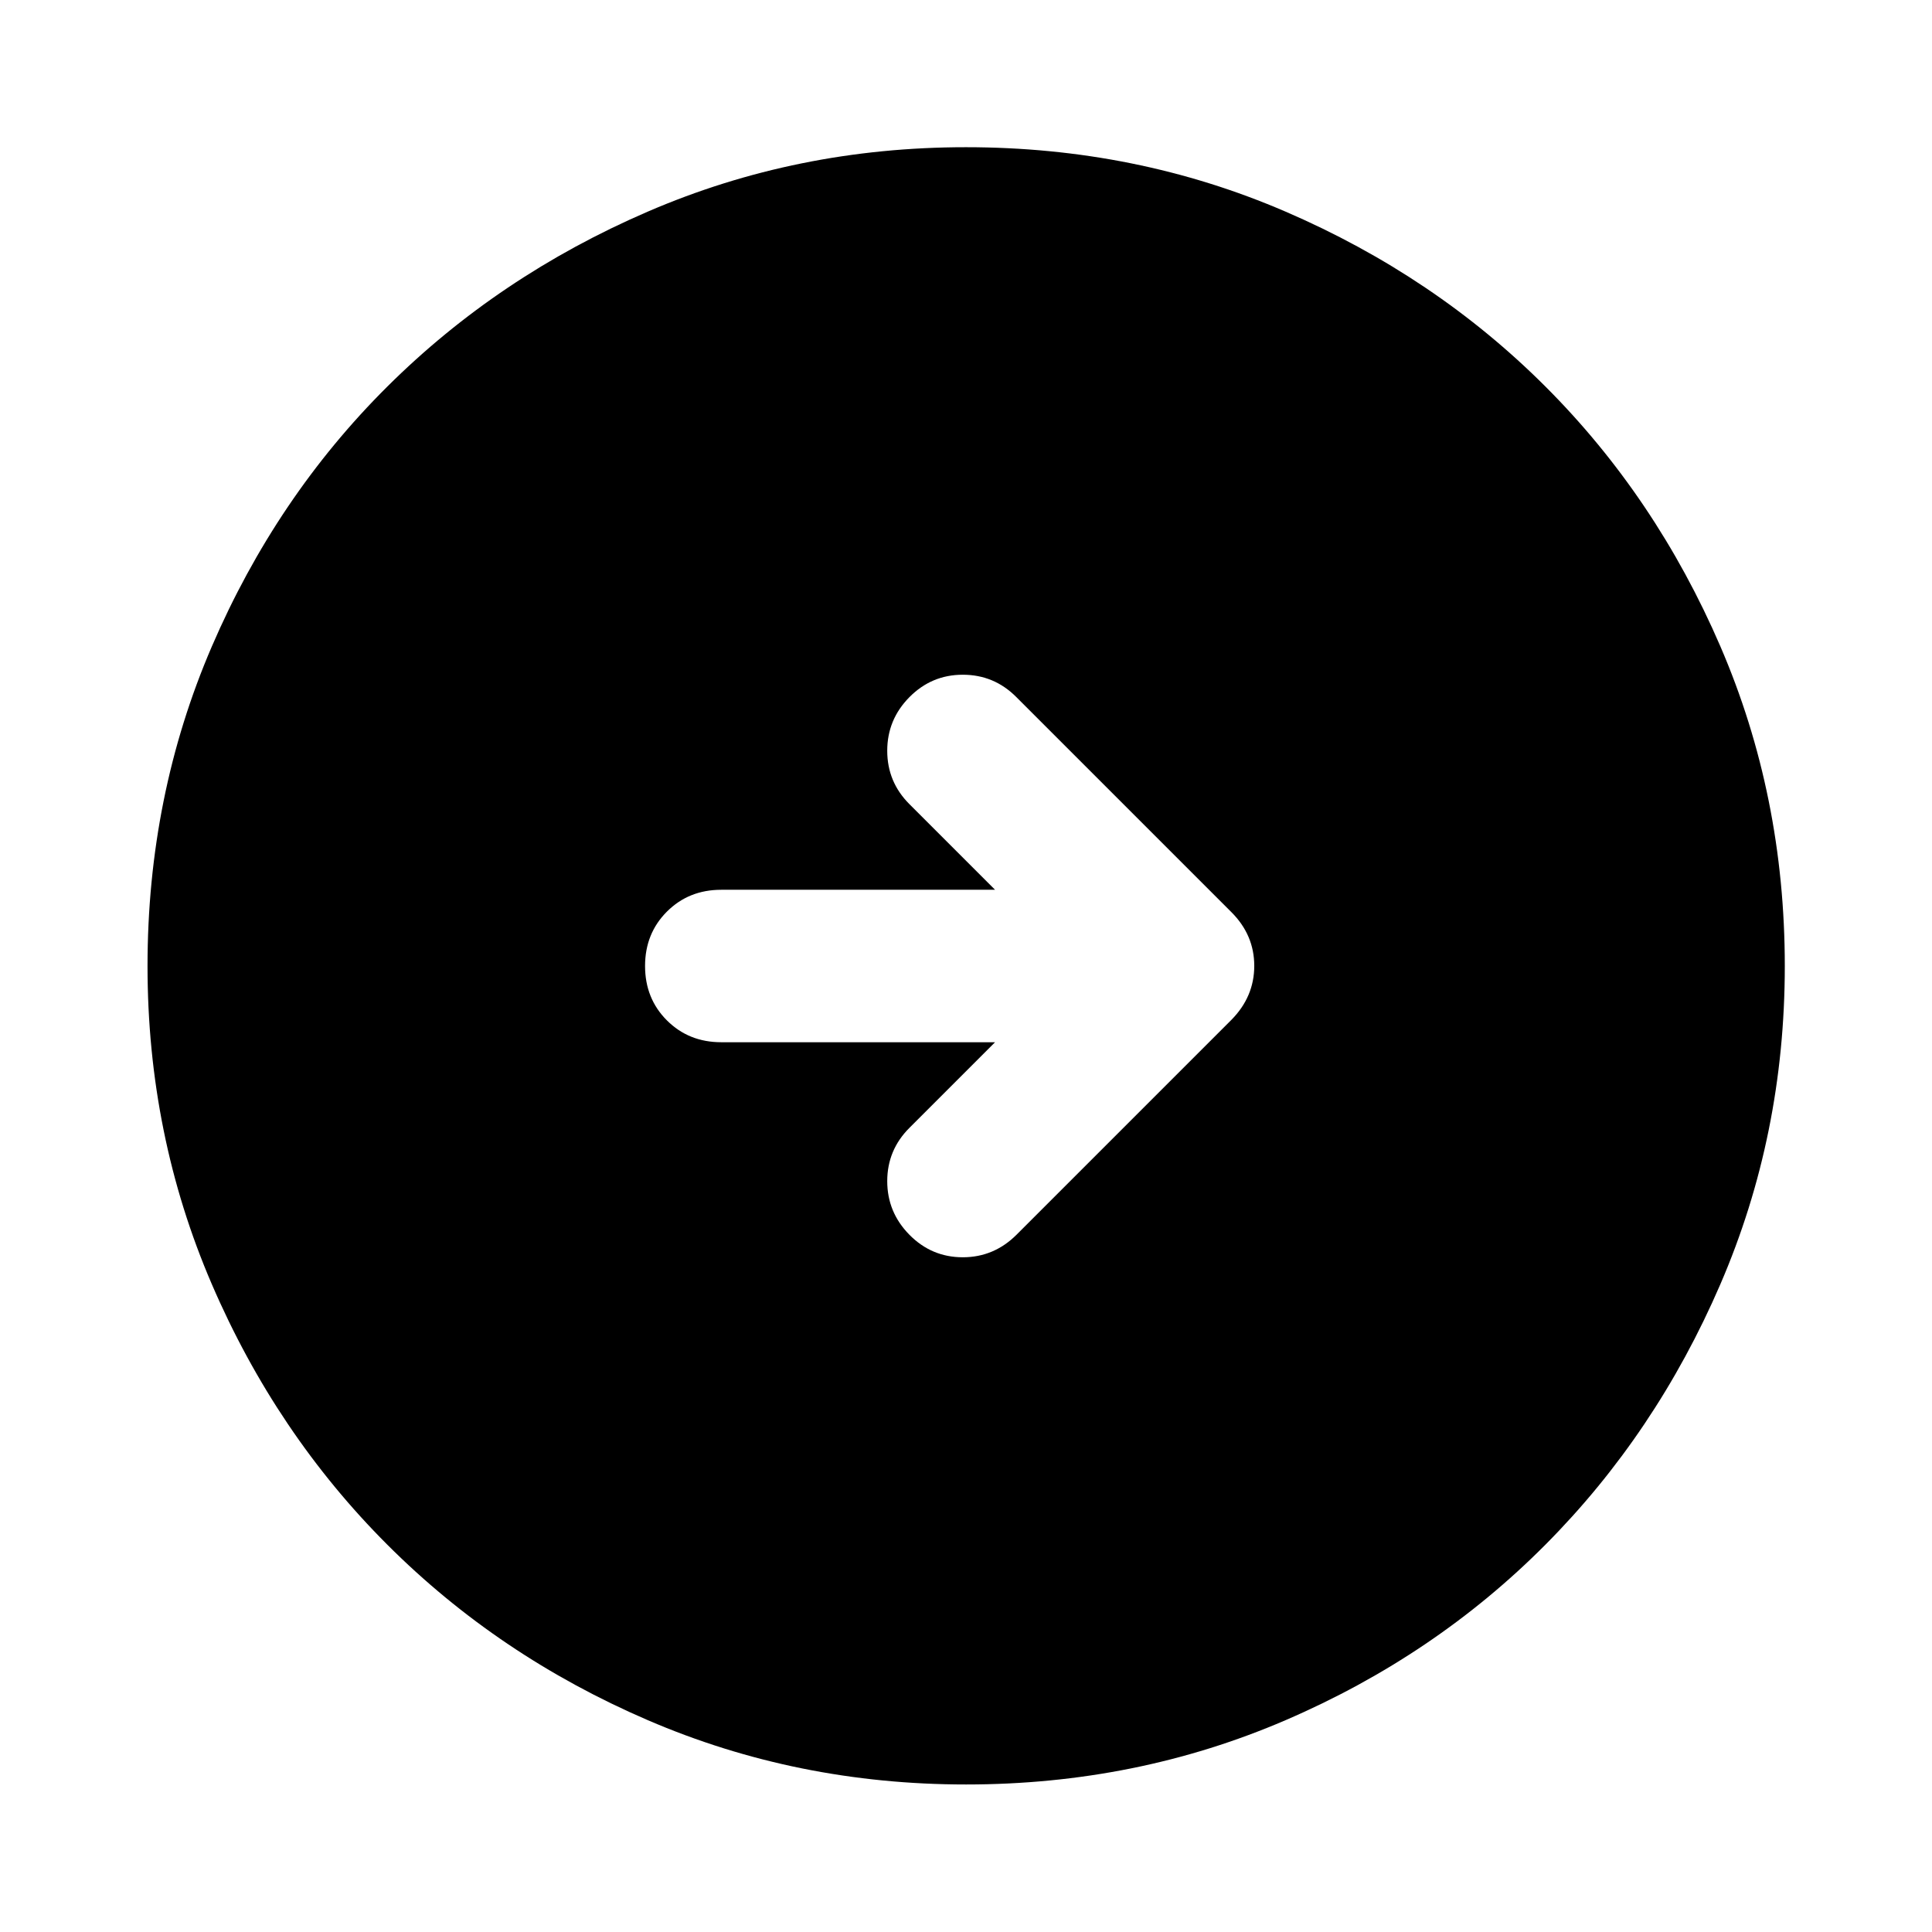 <svg xmlns="http://www.w3.org/2000/svg" height="40" viewBox="0 -960 960 960" width="40"><path d="M480.022-73.304q-83.95 0-158.142-31.959-74.193-31.958-129.426-87.191-55.233-55.233-87.191-129.404-31.959-74.171-31.959-158.12 0-84.616 31.959-158.809 31.958-74.193 87.166-129.101t129.39-86.937q74.183-32.03 158.146-32.03 84.629 0 158.841 32.017 74.211 32.018 129.107 86.905 54.897 54.886 86.919 129.086Q886.855-564.648 886.855-480q0 83.972-32.03 158.162-32.029 74.19-86.937 129.403-54.908 55.214-129.079 87.172-74.171 31.959-158.787 31.959Zm14.413-368.819-42.551 42.551q-11.022 11.021-11.022 26.481 0 15.461 11.022 26.642t26.522 11.181q15.5 0 26.761-11.261l106.71-106.71q11.355-11.5 11.355-26.833 0-15.334-11.355-26.689L504.927-613.71q-11.021-11.022-26.521-11.022t-26.522 11.141q-11.022 11.142-11.022 26.642t11.022 26.521l42.551 42.551H358.406q-16.167 0-27.022 10.855-10.855 10.855-10.855 27.022 0 16.167 10.855 27.022 10.855 10.855 27.022 10.855h136.029Z"/></svg>